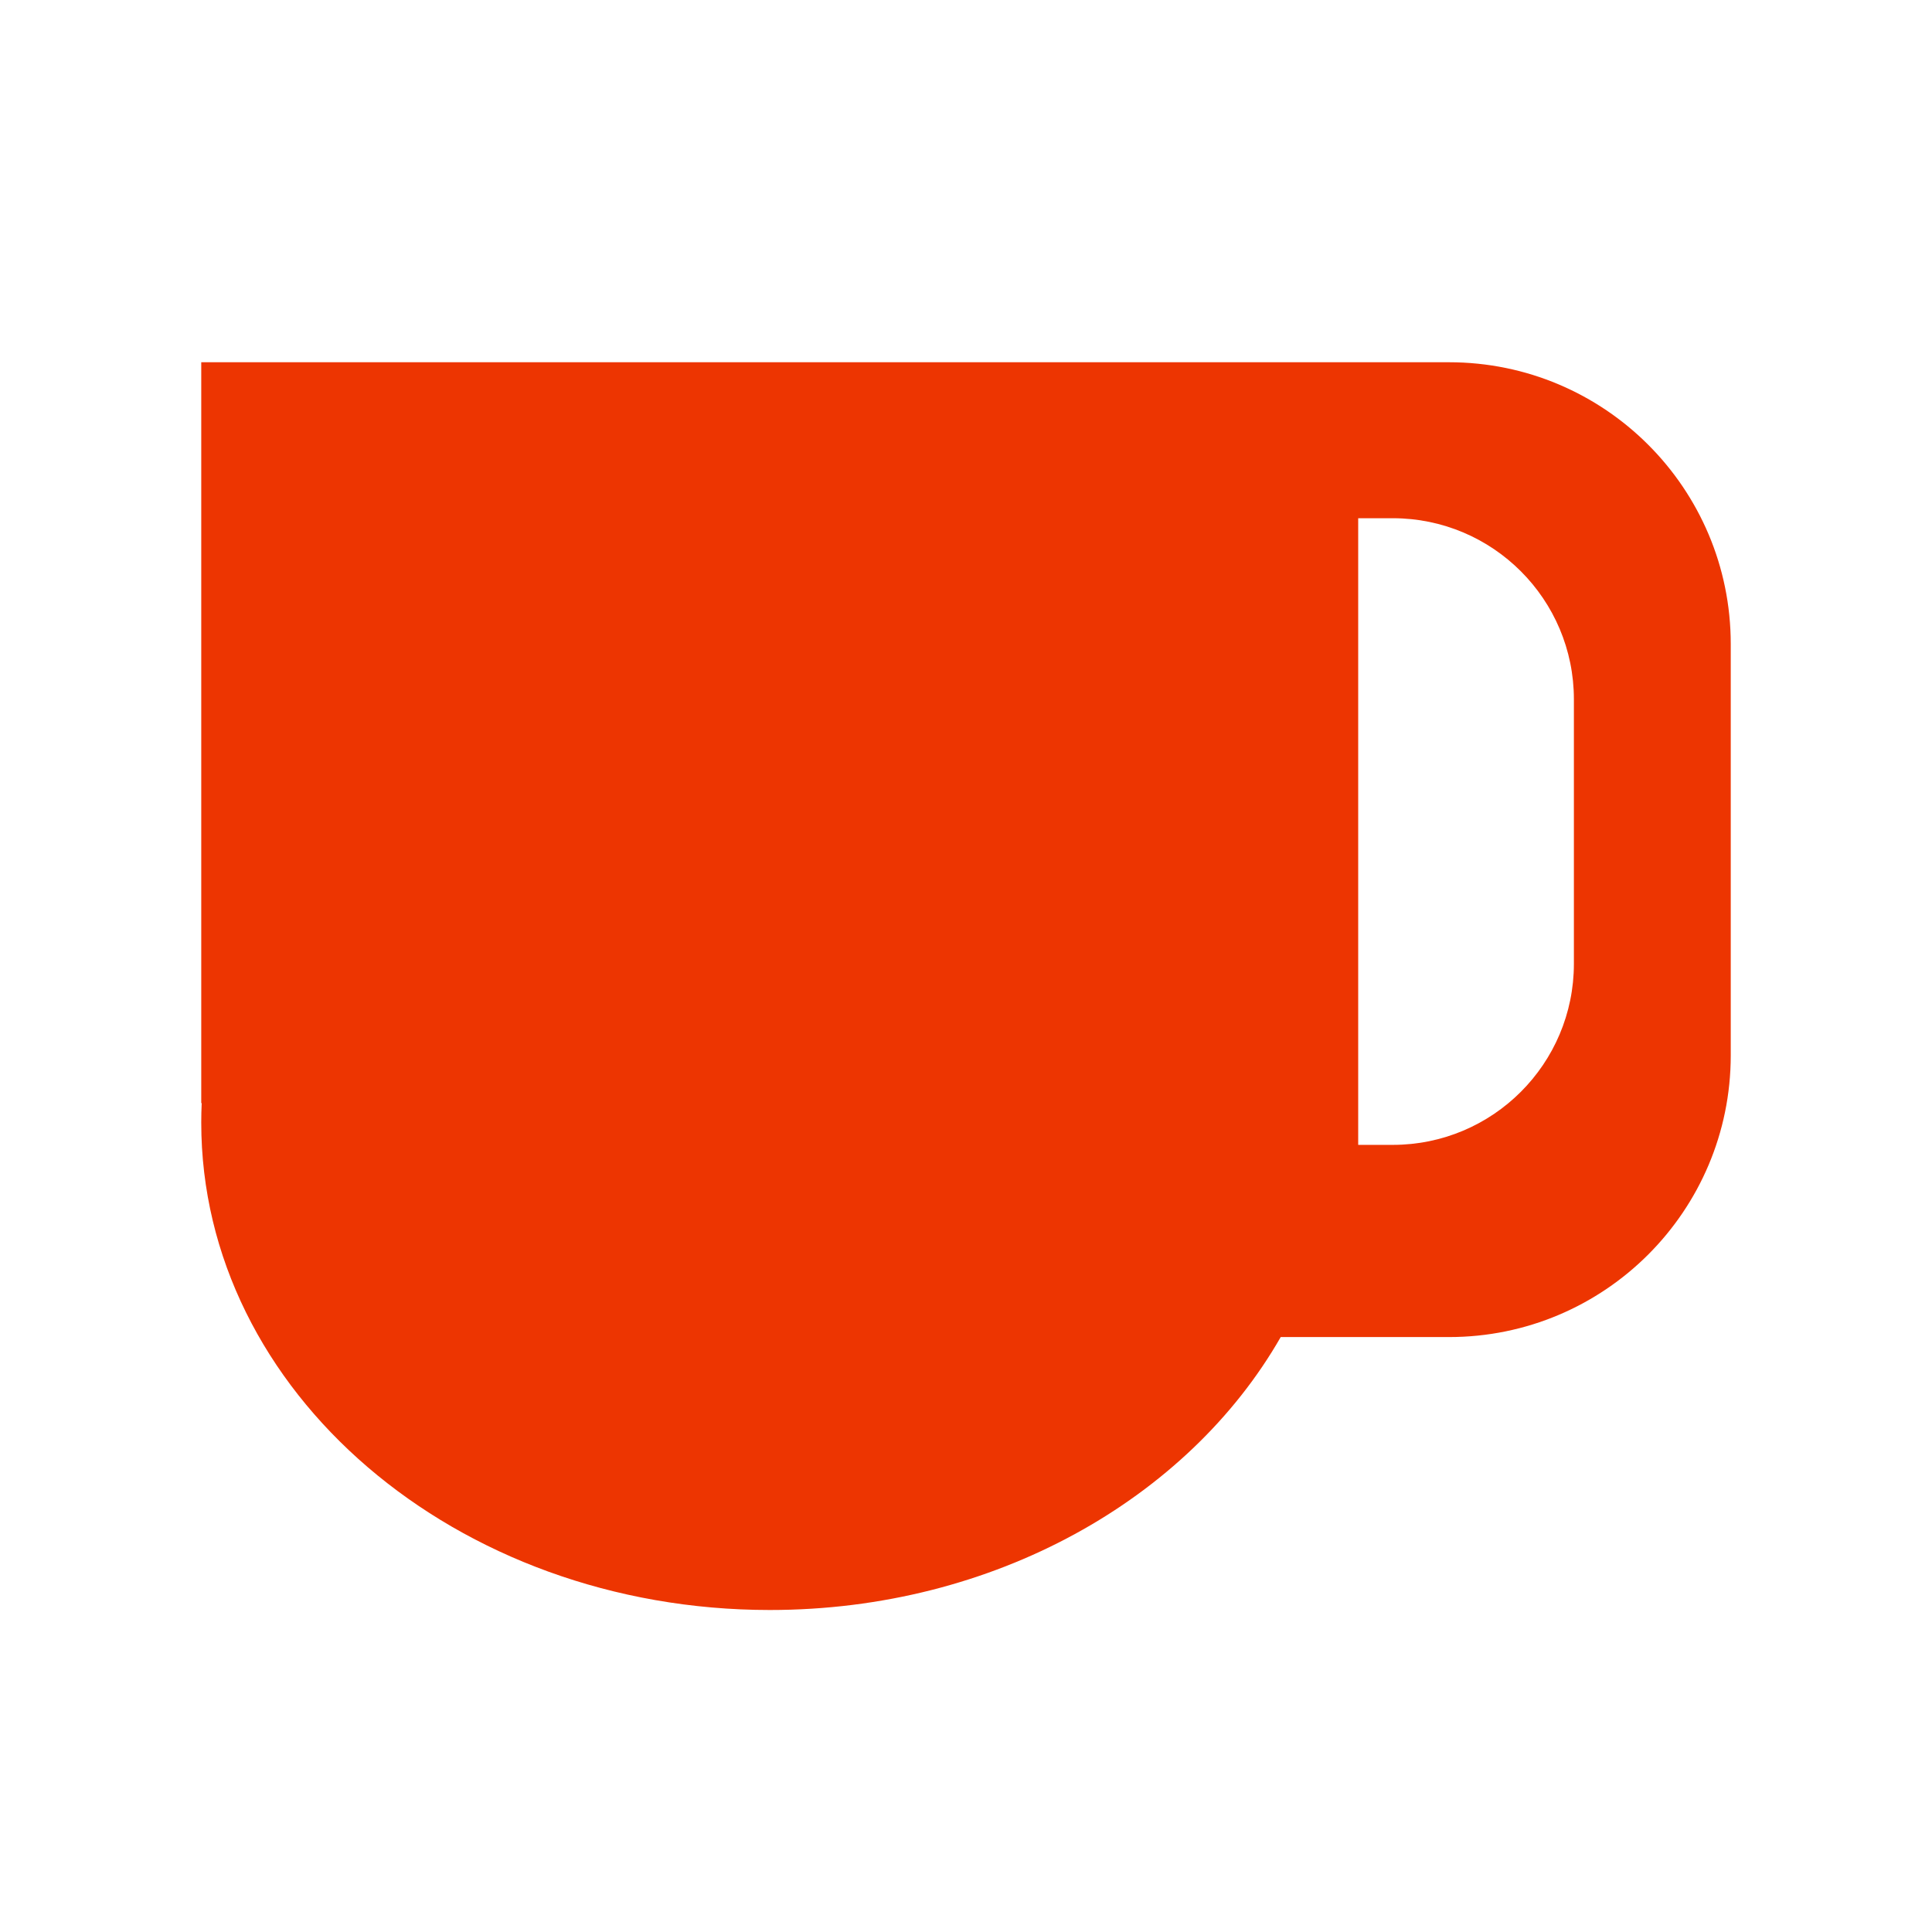 <svg width="48" height="48" viewBox="0 0 48 48" fill="none" xmlns="http://www.w3.org/2000/svg">
<path fill-rule="evenodd" clip-rule="evenodd" d="M5 9H36C39.866 9 43 12.134 43 16V26.219C43 30.085 39.866 33.219 36 33.219H31.819C29.519 37.235 24.7 40 19.128 40C11.325 40 5 34.578 5 27.891C5 27.728 5.004 27.567 5.011 27.406H5V9ZM33.744 12.875H34.603C37.088 12.875 39.103 14.89 39.103 17.375V23.944C39.103 26.43 37.088 28.444 34.603 28.444H33.744V12.875Z" fill="#ED3501"/>
</svg>
